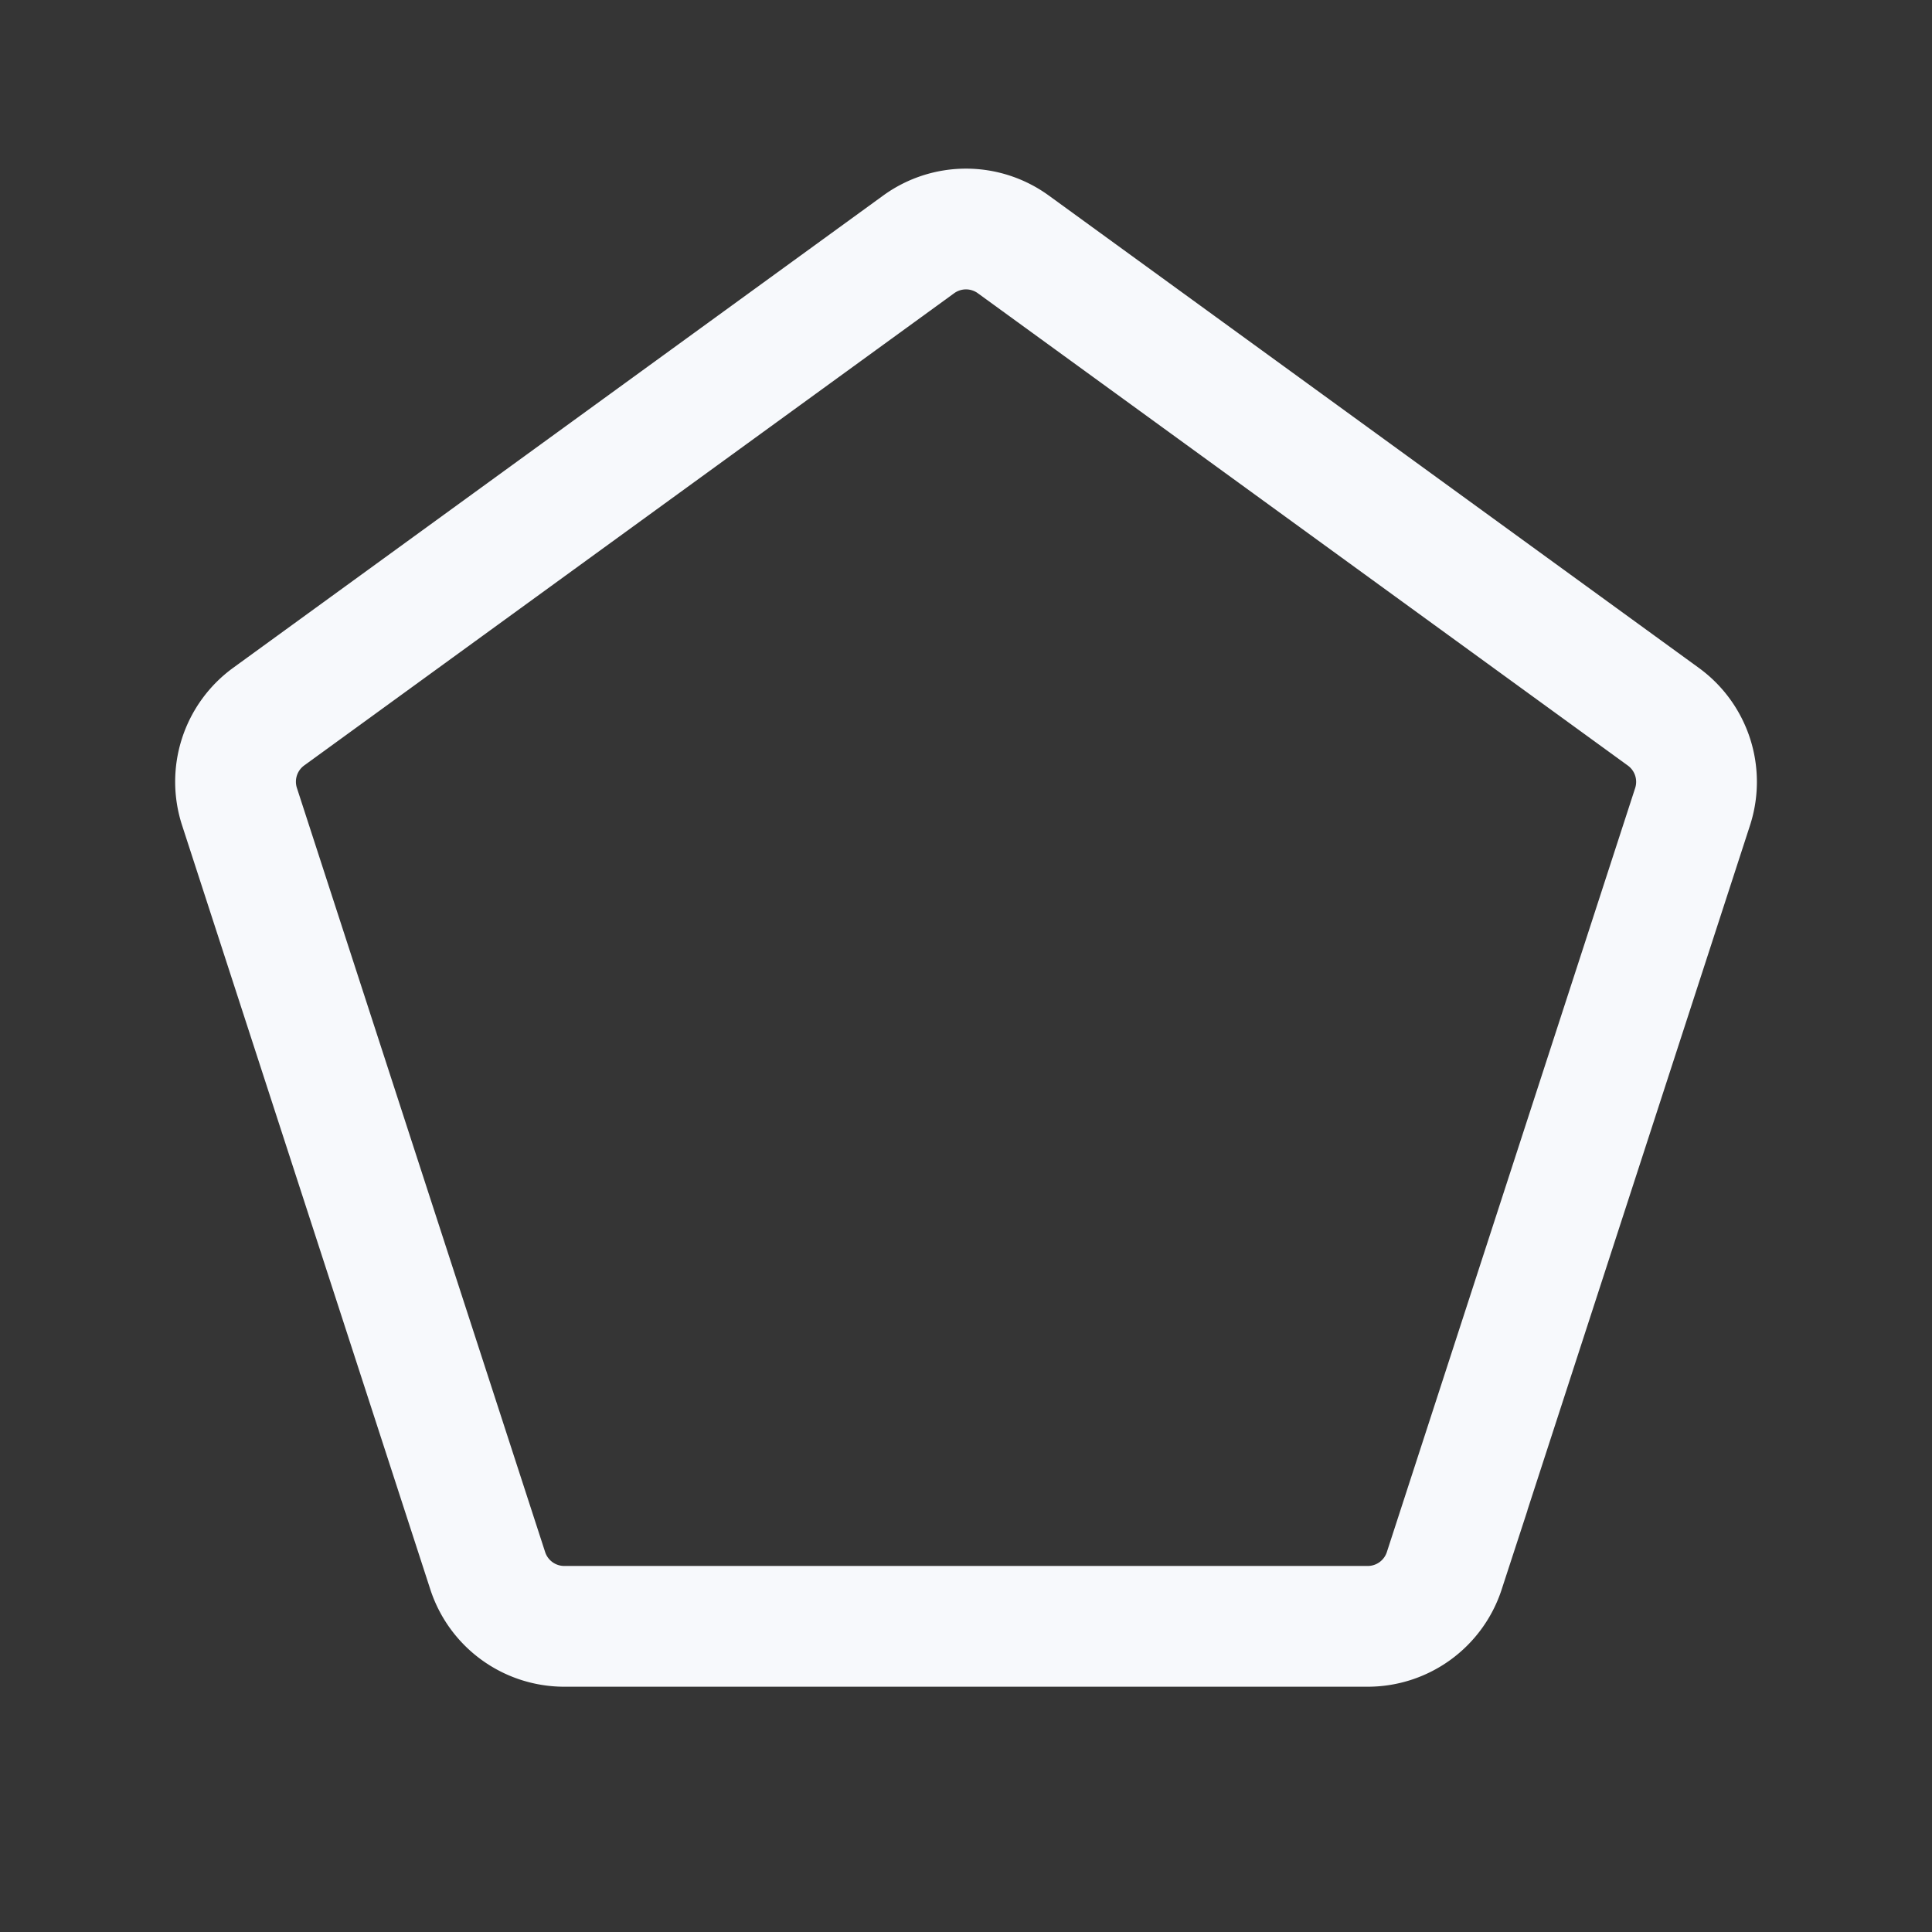 <svg xmlns="http://www.w3.org/2000/svg" width="24" height="24" fill="none"><rect width="100%" height="100%" fill="#333333" stroke="none"/><path fill="#fff" fill-opacity=".01" d="M24 0v24H0V0z"/><path stroke="#F7F9FC" stroke-width="1.5" d="M11.412 3.036a1 1 0 0 1 1.176 0l8.074 5.867a1 1 0 0 1 .364 1.118l-3.085 9.492a1 1 0 0 1-.95.69H7.01a1 1 0 0 1-.951-.69L2.975 10.02a1 1 0 0 1 .363-1.118z"/></svg>
